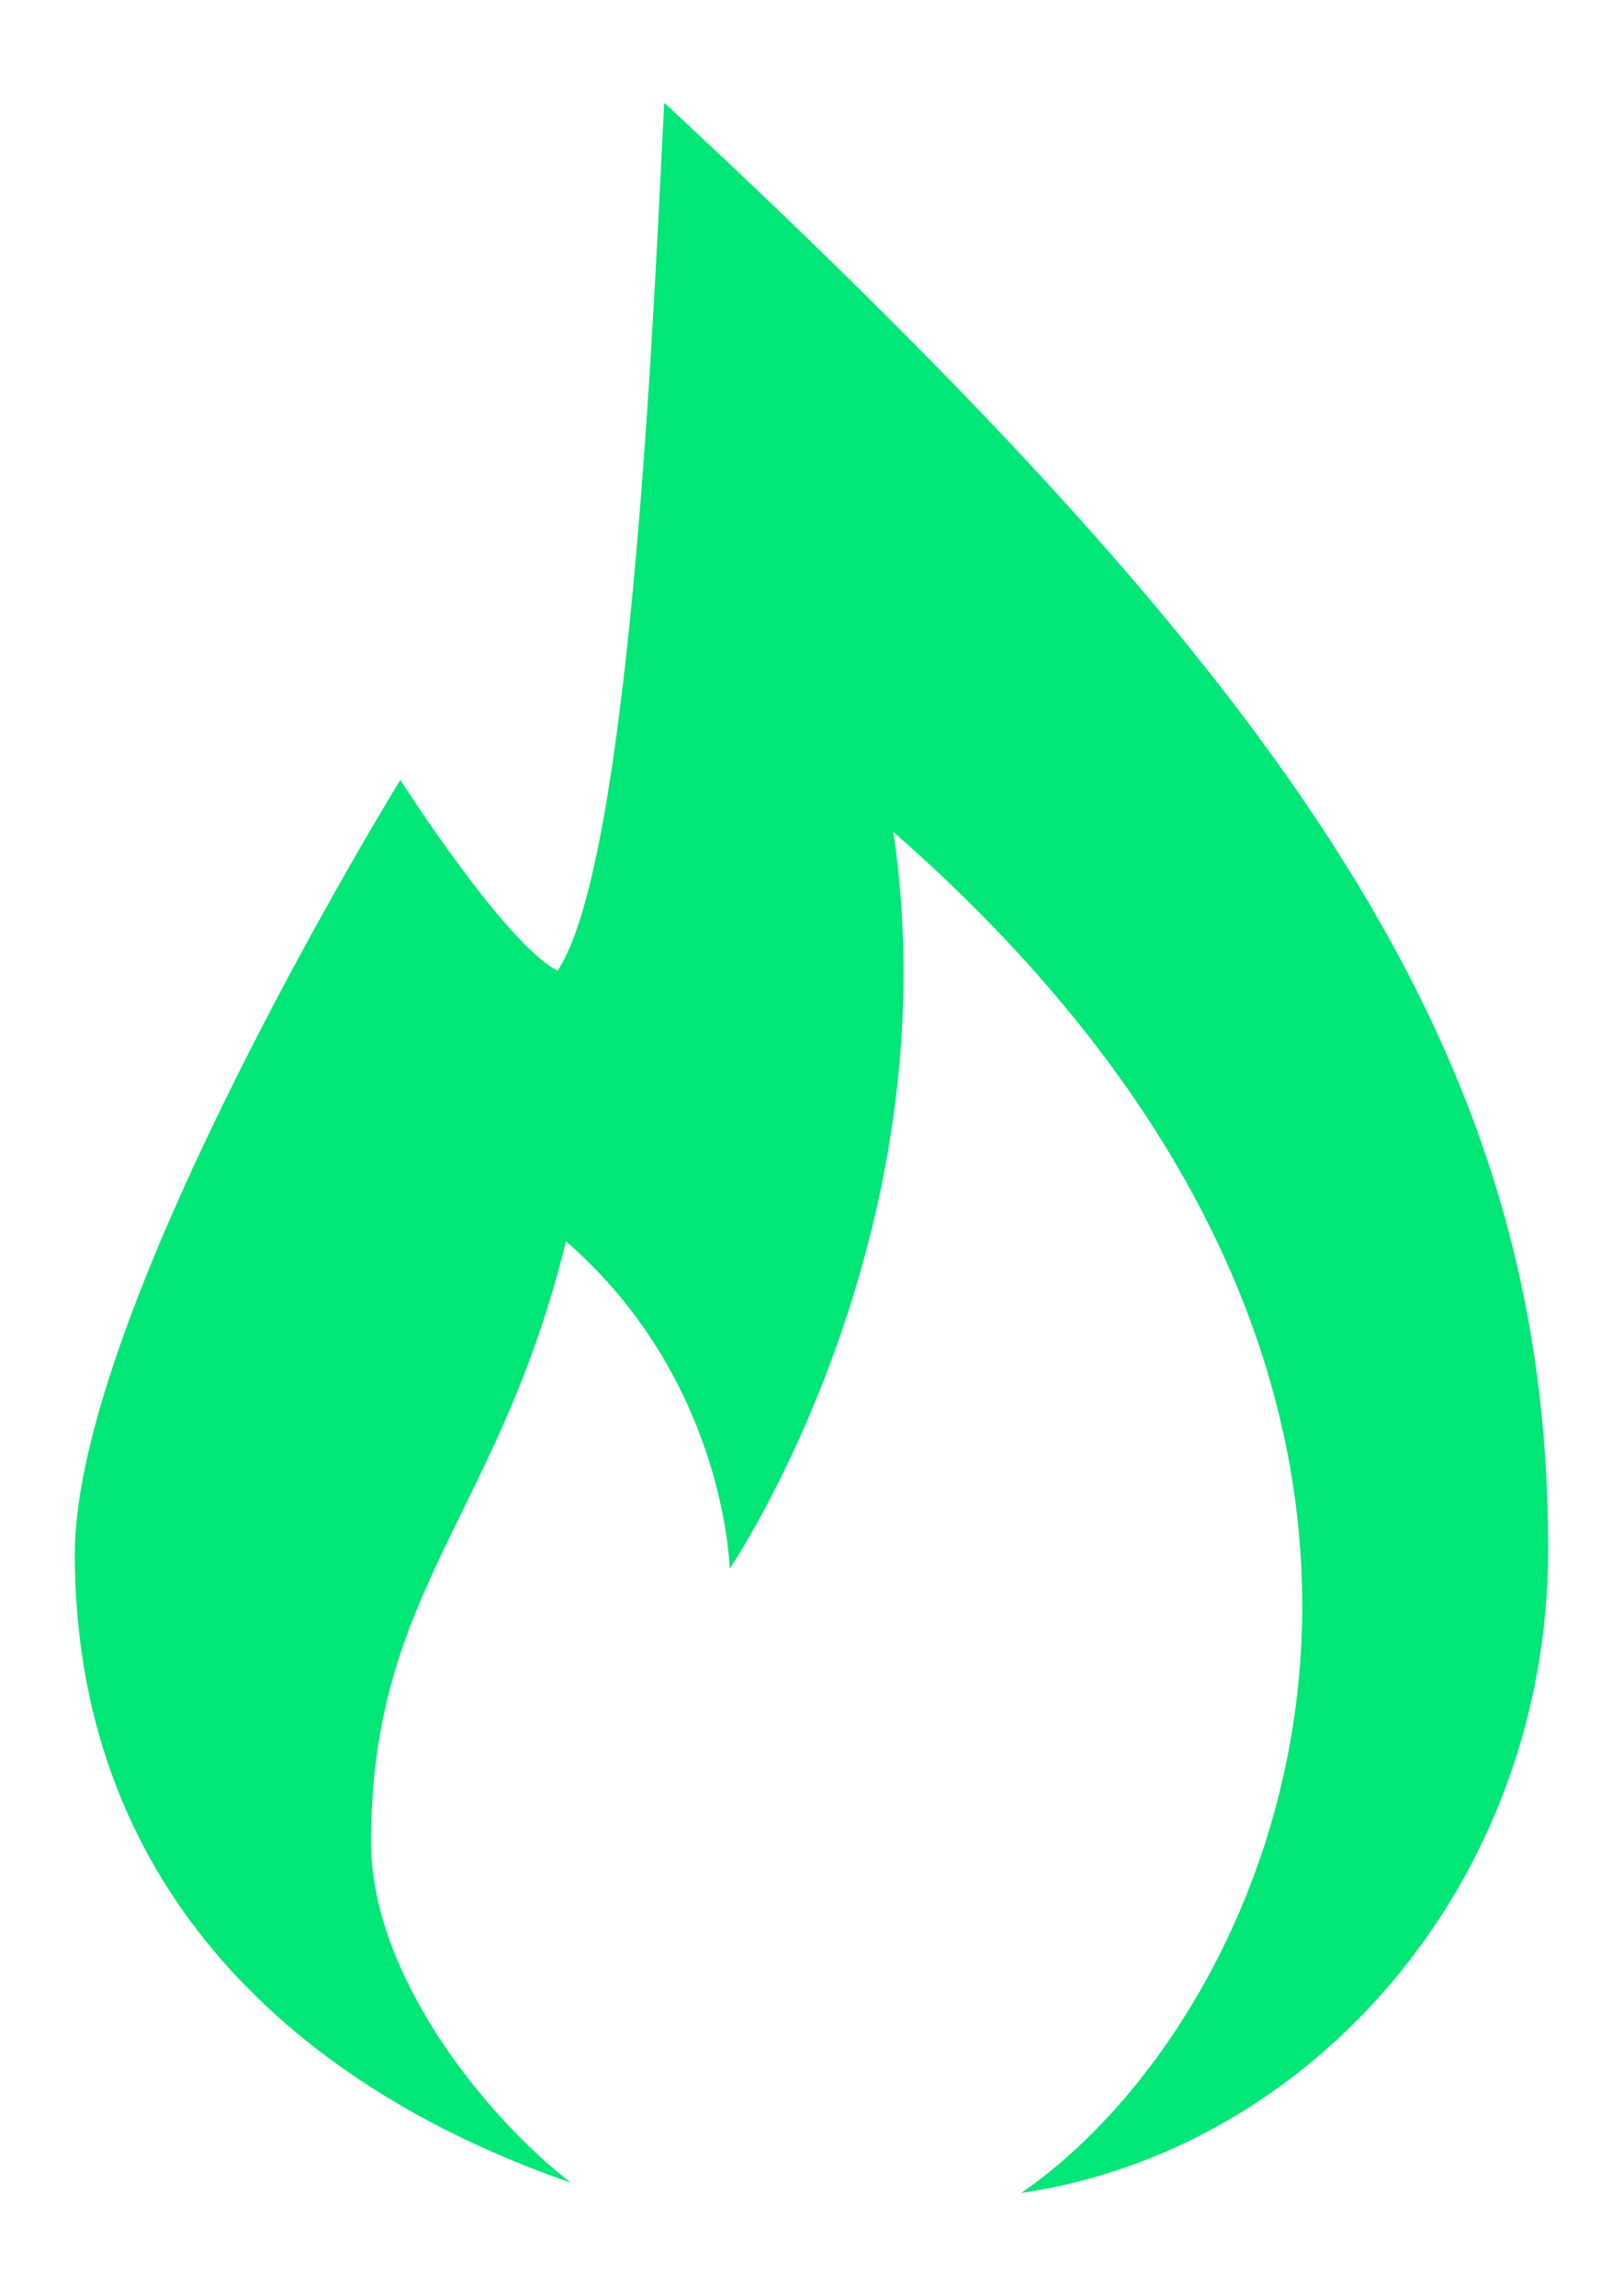 <?xml version="1.0" encoding="UTF-8" standalone="no"?>
<!-- Created with Inkscape (http://www.inkscape.org/) -->

<svg
   xmlns:dc="http://purl.org/dc/elements/1.1/"
   xmlns:cc="http://creativecommons.org/ns#"
   xmlns:rdf="http://www.w3.org/1999/02/22-rdf-syntax-ns#"
   xmlns:svg="http://www.w3.org/2000/svg"
   xmlns="http://www.w3.org/2000/svg"
   xmlns:sodipodi="http://sodipodi.sourceforge.net/DTD/sodipodi-0.dtd"
   xmlns:inkscape="http://www.inkscape.org/namespaces/inkscape"
   width="210mm"
   height="297mm"
   viewBox="0 0 744.094 1052.362"
   id="svg4318"
   version="1.1"
   inkscape:version="0.91 r13725"
   sodipodi:docname="torch.svg">
  <defs
     id="defs4320" />
  <sodipodi:namedview
     id="base"
     pagecolor="#ffffff"
     bordercolor="#666666"
     borderopacity="1.0"
     inkscape:pageopacity="0.0"
     inkscape:pageshadow="2"
     inkscape:zoom="0.35"
     inkscape:cx="40.714286"
     inkscape:cy="445.71429"
     inkscape:document-units="px"
     inkscape:current-layer="layer1"
     showgrid="false"
     inkscape:window-width="1366"
     inkscape:window-height="737"
     inkscape:window-x="0"
     inkscape:window-y="0"
     inkscape:window-maximized="1" />
  <g
     inkscape:label="Layer 1"
     inkscape:groupmode="layer"
     id="layer1">
    <path
       id="path3236"
       d="m 304.556,47.126 c -3.751,66.197 -13.697,345.614 -48.947,397.847 -24.095,-12.299 -72.074,-87.451 -72.074,-87.451 0,0 -149.226,242.245 -149.226,354.823 0,147.763 95.068,242.318 227.288,288.125 -38.996,-30.268 -91.473,-94.991 -91.473,-156.046 0,-115.435 58.786,-150.035 89.344,-275.443 73.41,63.773 75.053,150.112 75.053,150.112 0,0 102.552,-151.129 75.054,-337.744 300.212,262.69 177.817,542.159 58.565,623.887 133.03,-19.423 241.647,-142.047 241.647,-295.235 0,-225.161 -113.672,-392.124 -405.23,-662.874 z"
       inkscape:connector-curvature="0"
       style="display:inline;fill:#00e677;fill-opacity:1;enable-background:new"
       sodipodi:nodetypes="cccscsccccsc" />
  </g>
</svg>
